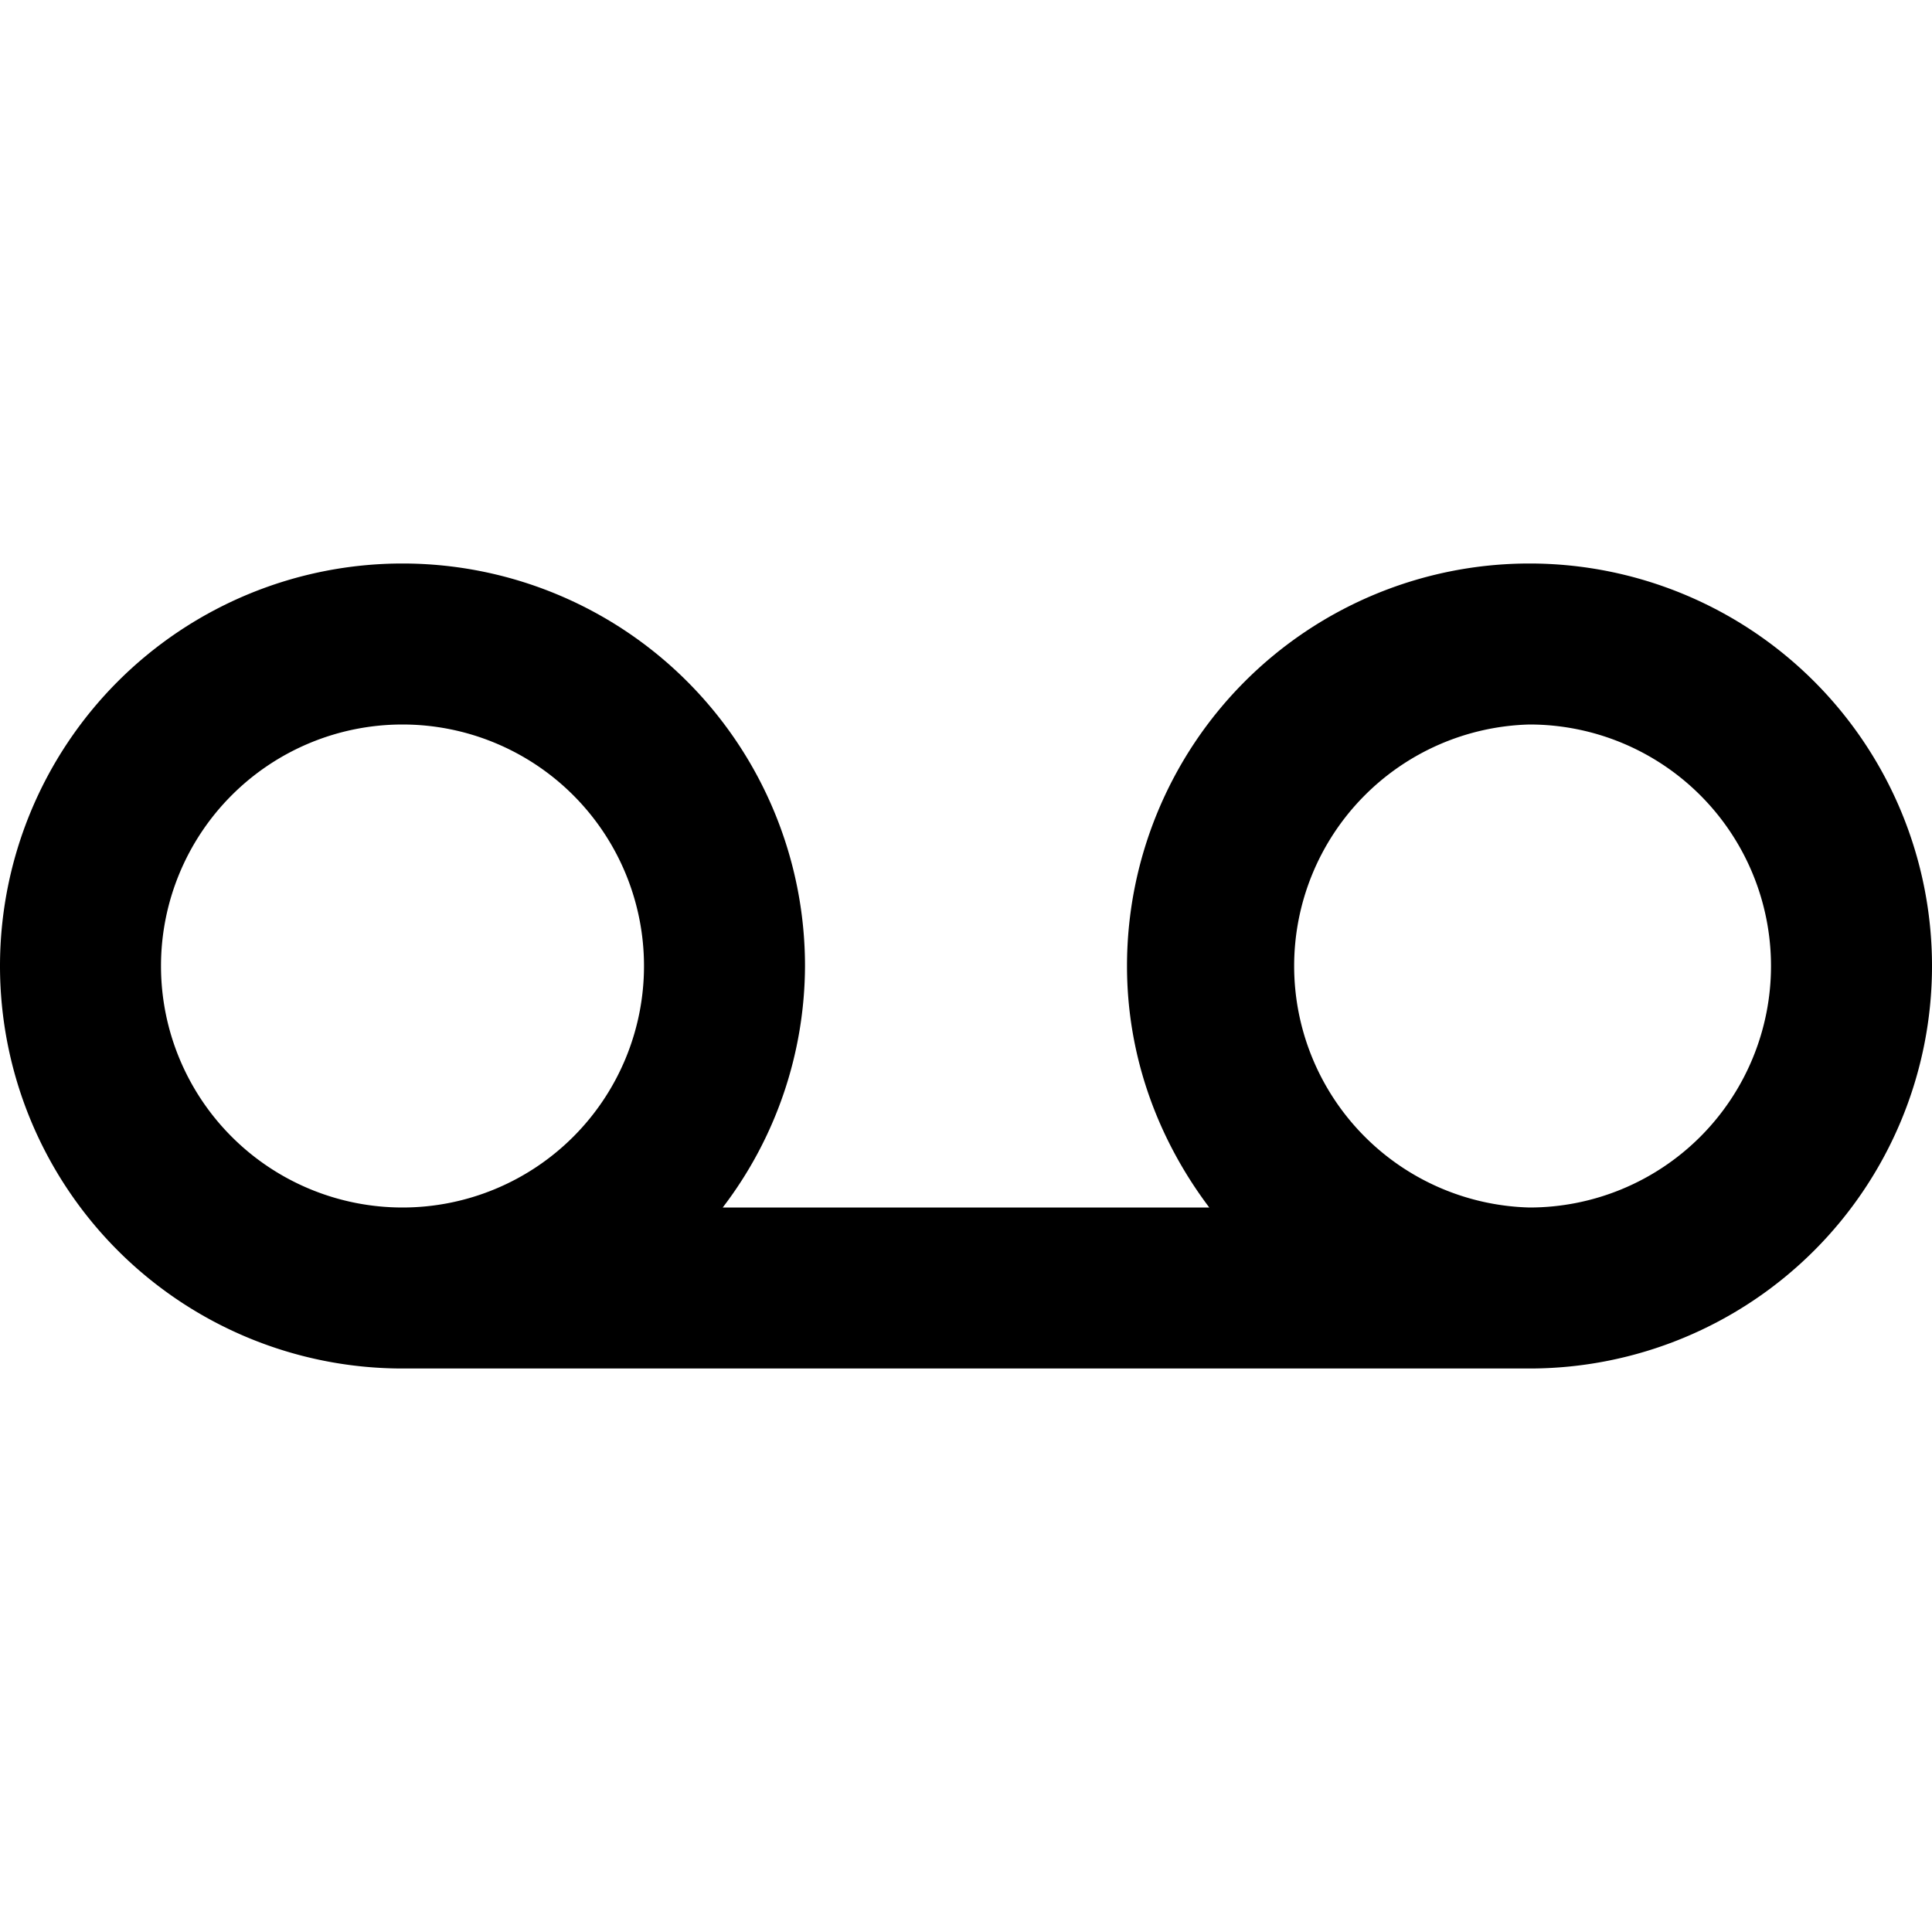 <svg xmlns="http://www.w3.org/2000/svg" width="24" height="24" viewBox="0 0 24 24"><path d="M19 7a5 5 0 0 0-5 5c0 1.131.39 2.162 1.022 3H8.978A4.962 4.962 0 0 0 10 12a5 5 0 1 0-5 5h14a5 5 0 1 0 0-10zM2 12a3 3 0 1 1 6 0 3 3 0 0 1-6 0zm17 3a3.001 3.001 0 0 1 0-6 3 3 0 0 1 0 6z"/></svg>